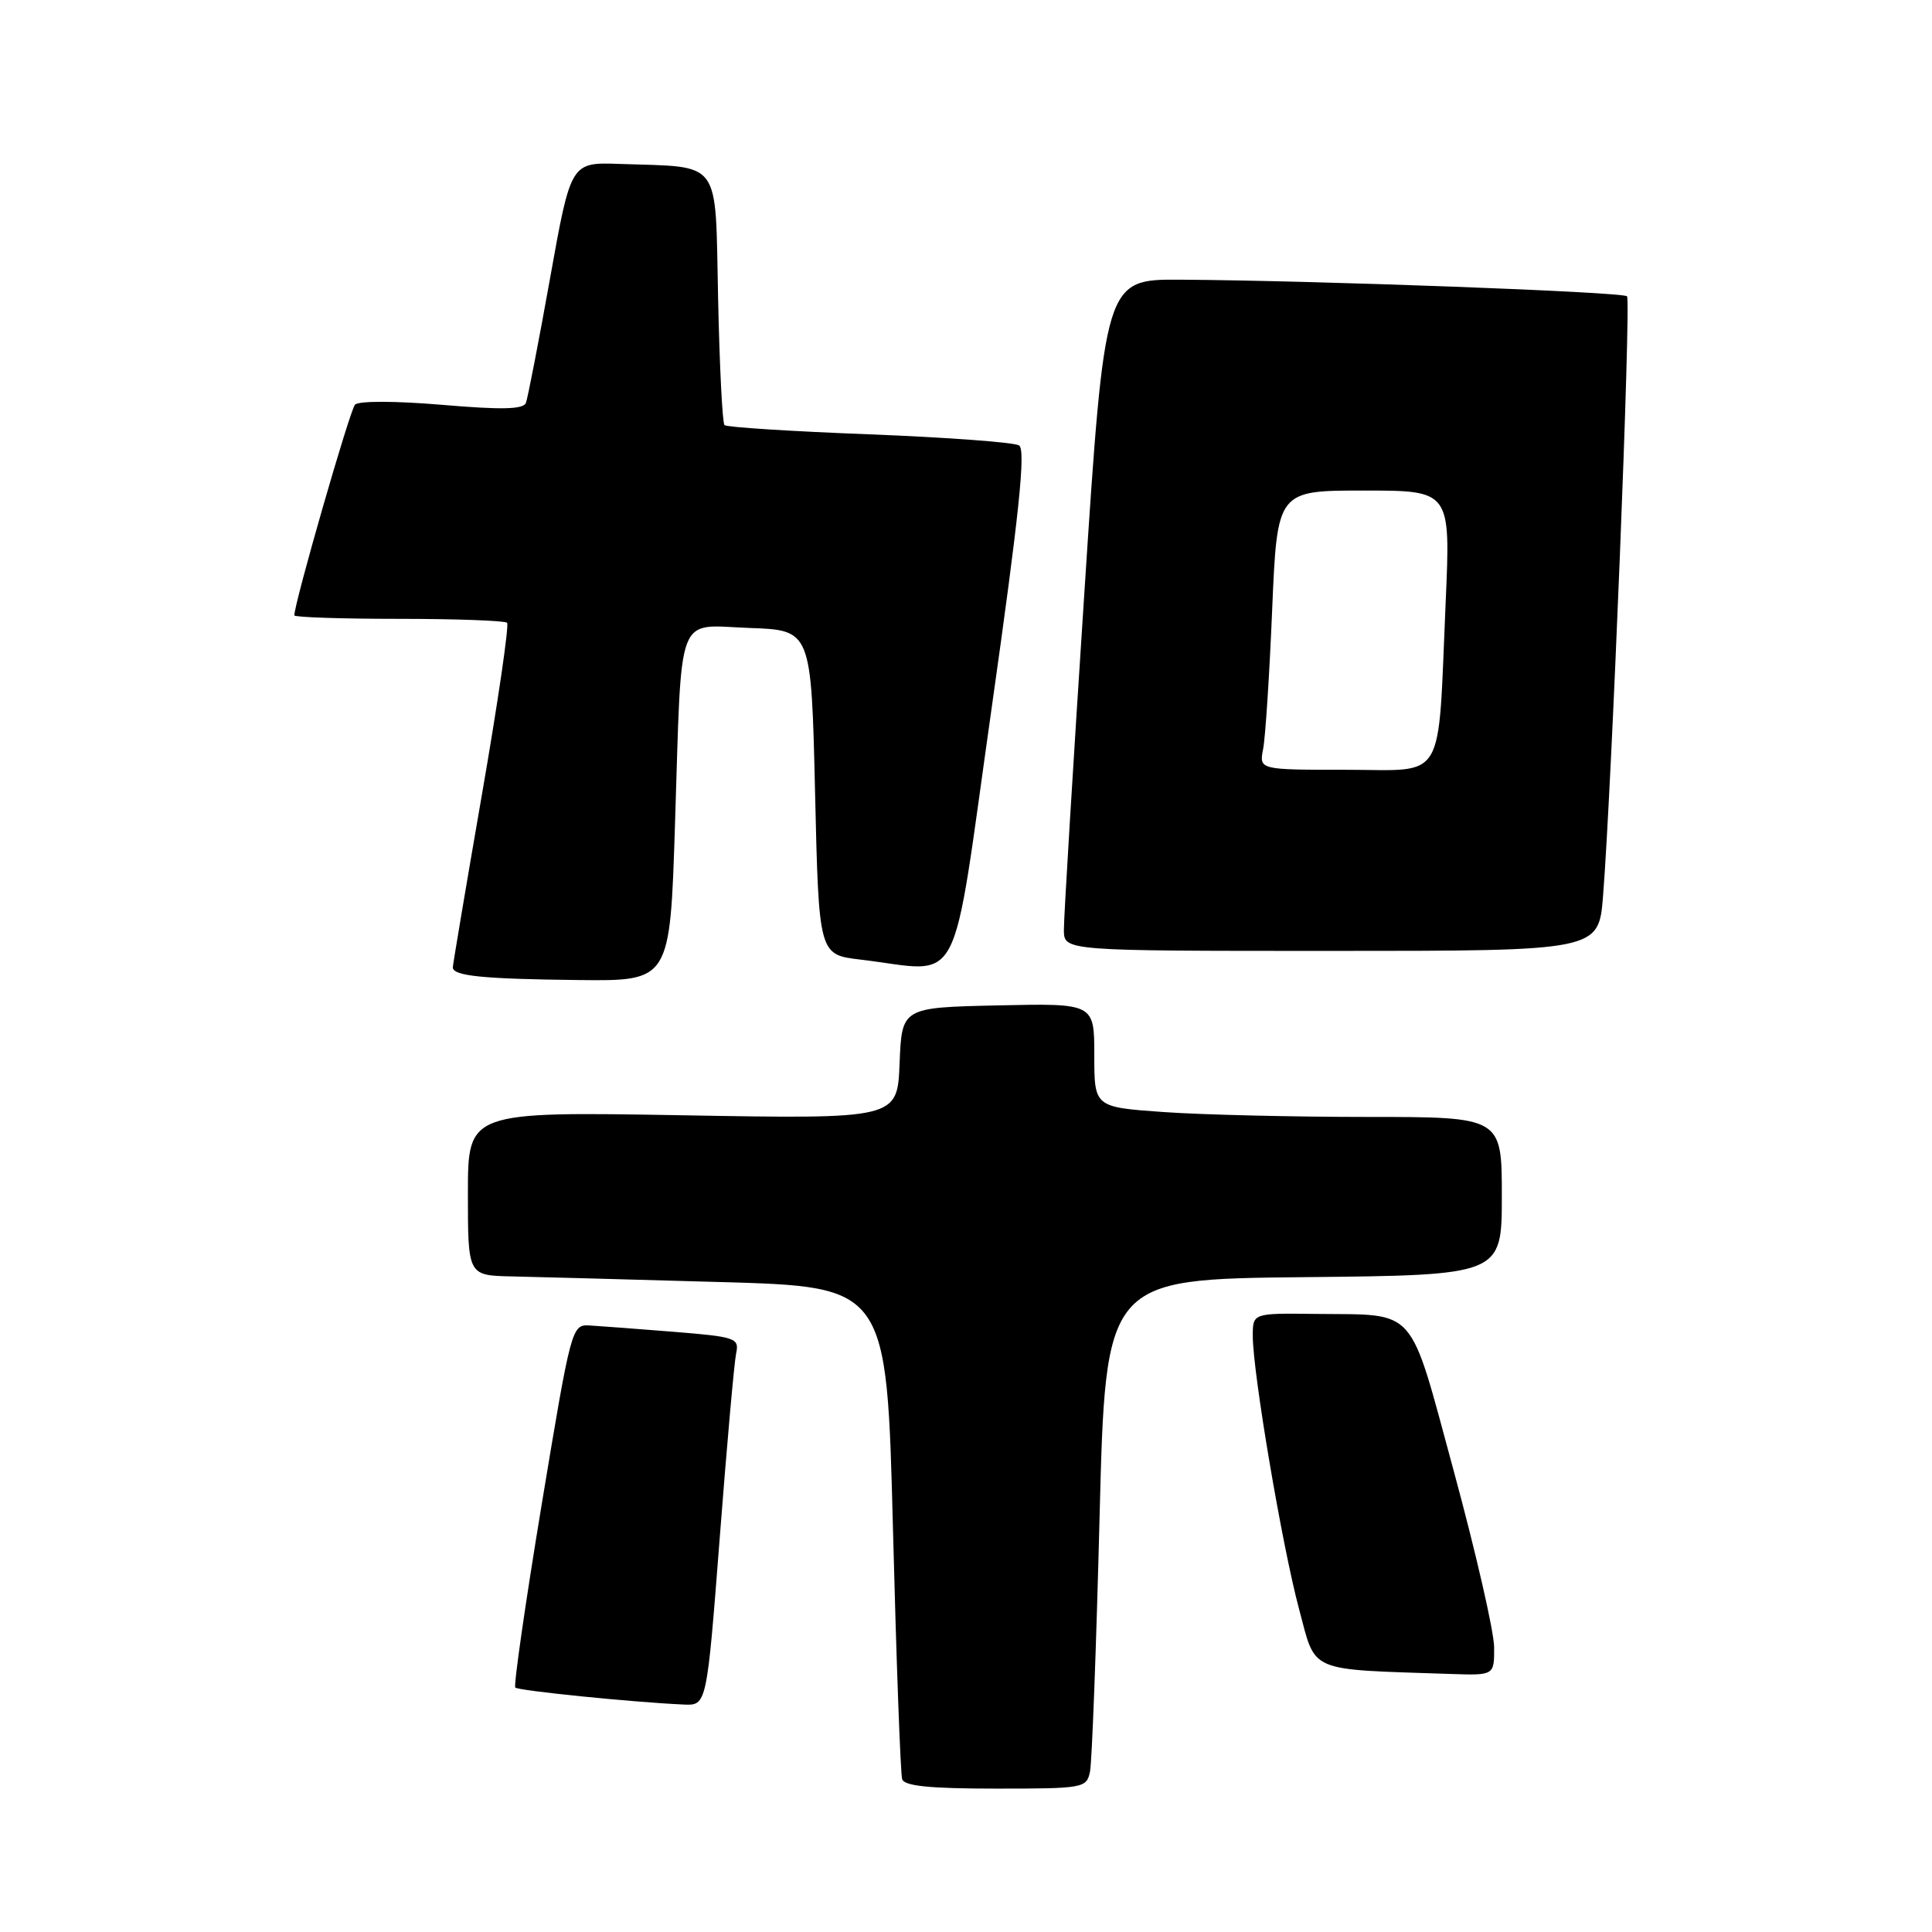<?xml version="1.0" encoding="UTF-8" standalone="no"?>
<!DOCTYPE svg PUBLIC "-//W3C//DTD SVG 1.1//EN" "http://www.w3.org/Graphics/SVG/1.1/DTD/svg11.dtd" >
<svg xmlns="http://www.w3.org/2000/svg" xmlns:xlink="http://www.w3.org/1999/xlink" version="1.1" viewBox="0 0 256 256">
 <g >
 <path fill="currentColor"
d=" M 144.43 234.75 C 144.69 233.51 145.26 218.32 145.70 201.00 C 146.50 169.50 146.50 169.50 172.75 169.23 C 199.00 168.97 199.00 168.97 199.00 158.48 C 199.00 148.00 199.00 148.00 181.15 148.00 C 171.34 148.00 159.19 147.71 154.15 147.35 C 145.00 146.70 145.00 146.70 145.00 139.82 C 145.00 132.94 145.00 132.94 132.25 133.22 C 119.50 133.50 119.50 133.50 119.20 140.89 C 118.91 148.28 118.91 148.28 90.45 147.78 C 62.00 147.29 62.00 147.29 62.00 158.14 C 62.00 169.00 62.00 169.00 67.75 169.13 C 70.91 169.20 83.40 169.53 95.50 169.88 C 117.50 170.50 117.50 170.50 118.32 202.50 C 118.77 220.10 119.32 235.06 119.54 235.75 C 119.83 236.66 123.22 237.00 131.95 237.00 C 143.60 237.00 143.98 236.93 144.43 234.75 Z  M 95.37 203.75 C 96.31 191.51 97.29 180.53 97.54 179.34 C 97.97 177.30 97.52 177.14 89.25 176.47 C 84.44 176.08 79.43 175.71 78.11 175.63 C 75.76 175.50 75.67 175.87 71.78 199.33 C 69.61 212.44 68.04 223.37 68.28 223.61 C 68.70 224.03 83.88 225.56 90.58 225.86 C 93.65 226.00 93.65 226.00 95.37 203.75 Z  M 197.98 218.25 C 197.96 216.19 195.57 205.74 192.66 195.03 C 186.59 172.71 187.96 174.27 174.25 174.10 C 166.00 174.00 166.00 174.00 166.00 177.02 C 166.00 181.89 169.89 204.85 172.13 213.20 C 174.42 221.75 173.05 221.16 192.25 221.81 C 198.00 222.00 198.00 222.00 197.98 218.25 Z  M 89.44 109.25 C 90.37 80.45 89.45 82.86 99.34 83.21 C 107.50 83.50 107.50 83.50 108.00 105.00 C 108.50 126.50 108.50 126.50 114.00 127.15 C 127.79 128.78 125.93 132.35 131.39 93.88 C 135.05 68.08 135.94 59.58 135.03 59.02 C 134.37 58.61 125.43 57.95 115.17 57.55 C 104.90 57.16 96.28 56.61 96.00 56.33 C 95.72 56.06 95.34 48.46 95.15 39.44 C 94.75 20.80 95.78 22.20 82.07 21.72 C 75.64 21.50 75.64 21.50 72.89 36.85 C 71.38 45.29 69.93 52.73 69.69 53.38 C 69.35 54.25 66.53 54.32 58.55 53.64 C 52.38 53.12 47.51 53.11 47.04 53.62 C 46.36 54.33 39.00 79.92 39.00 81.54 C 39.00 81.79 45.23 82.00 52.83 82.00 C 60.44 82.00 66.90 82.24 67.19 82.52 C 67.48 82.81 65.98 93.05 63.86 105.27 C 61.74 117.50 60.01 127.81 60.00 128.18 C 60.00 129.32 63.96 129.72 76.64 129.86 C 88.78 130.00 88.78 130.00 89.44 109.25 Z  M 212.41 118.75 C 213.55 104.46 216.14 39.81 215.59 39.26 C 215.02 38.68 174.36 37.17 156.45 37.06 C 146.39 37.00 146.39 37.00 143.67 78.75 C 142.17 101.71 140.95 121.74 140.97 123.25 C 141.00 126.00 141.00 126.00 176.41 126.00 C 211.83 126.00 211.83 126.00 212.41 118.75 Z  M 167.37 99.25 C 167.67 97.74 168.21 89.41 168.57 80.75 C 169.24 65.00 169.24 65.00 180.73 65.00 C 192.21 65.00 192.21 65.00 191.56 79.75 C 190.49 104.13 191.75 102.00 178.33 102.00 C 166.84 102.00 166.84 102.00 167.37 99.25 Z "/>
</g>
</svg>